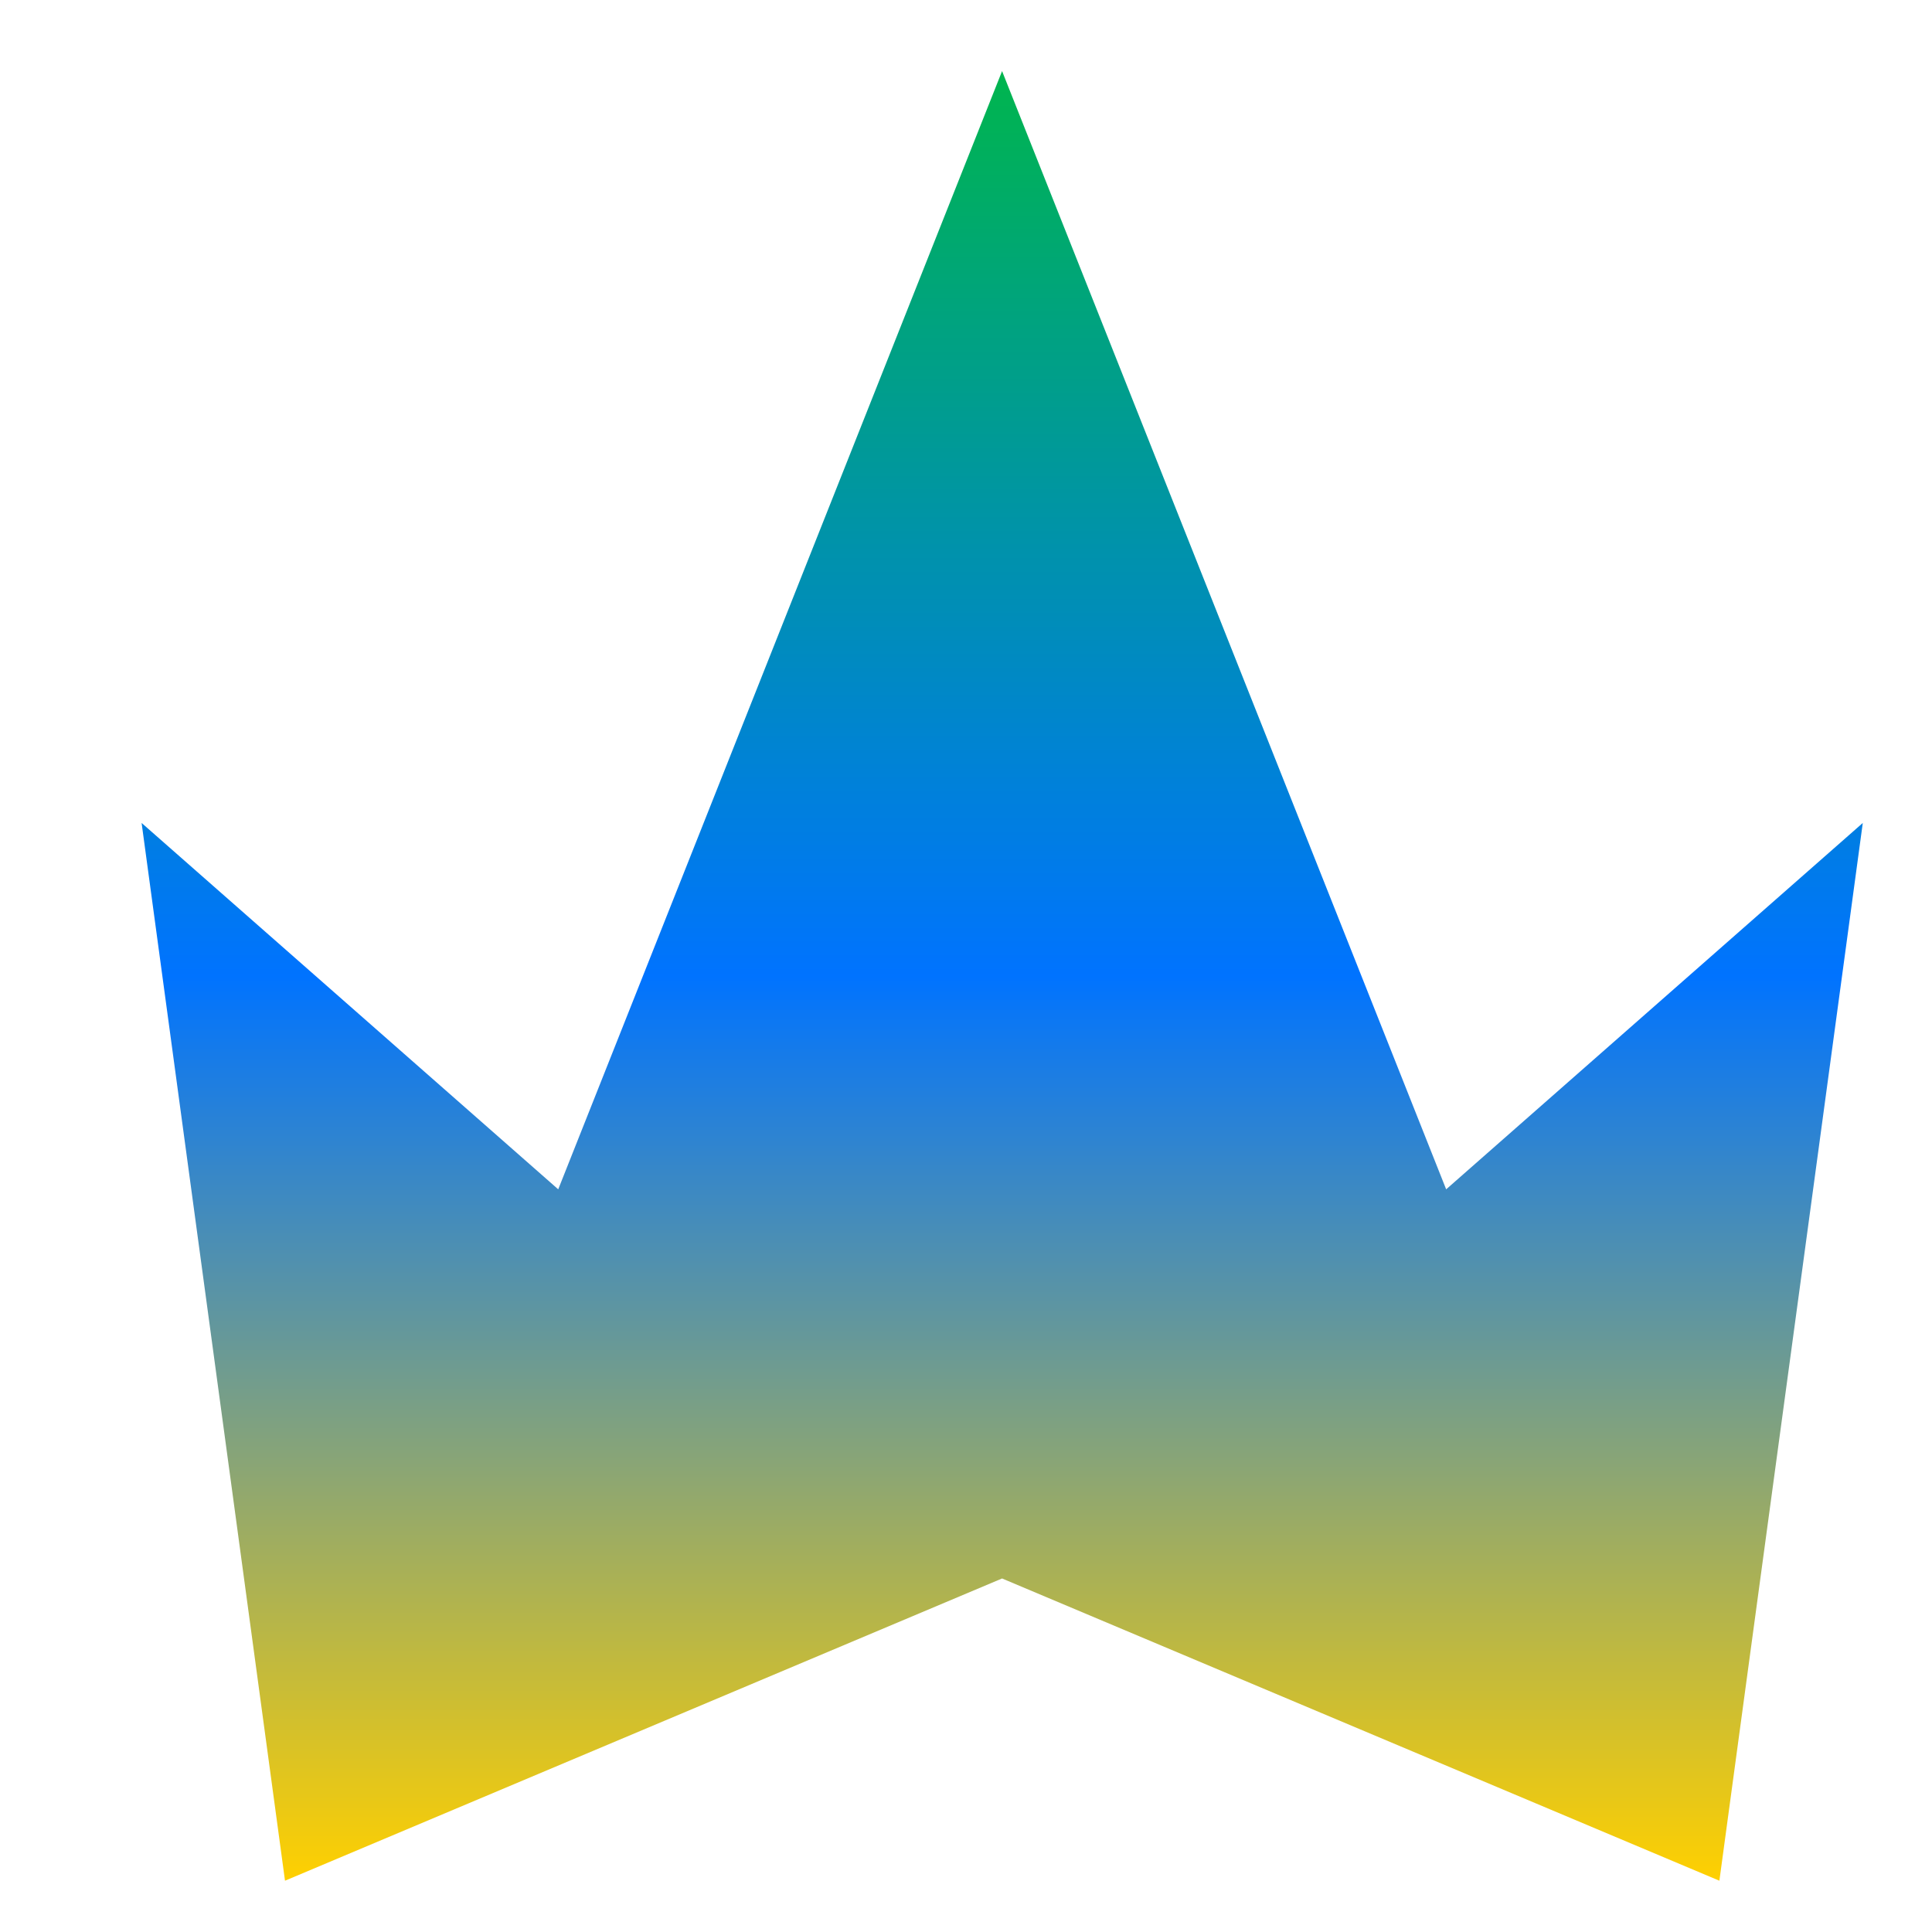 <svg xmlns="http://www.w3.org/2000/svg" xmlns:xlink="http://www.w3.org/1999/xlink" width="64" height="64" viewBox="0 0 64 64" version="1.1"><defs><linearGradient id="linear0" x1="0%" x2="0%" y1="0%" y2="100%"><stop offset="0%" style="stop-color:#00b54e; stop-opacity:1"/><stop offset="50%" style="stop-color:#0073ff; stop-opacity:1"/><stop offset="100%" style="stop-color:#ffd000; stop-opacity:1"/></linearGradient></defs><g id="surface1"><path style=" stroke:none;fill-rule:nonzero;fill:url(#linear0);" d="M 33.195 2.355 L 18.492 39.398 L 4.691 27.262 L 9.441 62.301 L 33.195 52.289 L 56.957 62.301 L 61.707 27.262 L 47.906 39.398 Z M 33.195 2.355 "/></g></svg>
